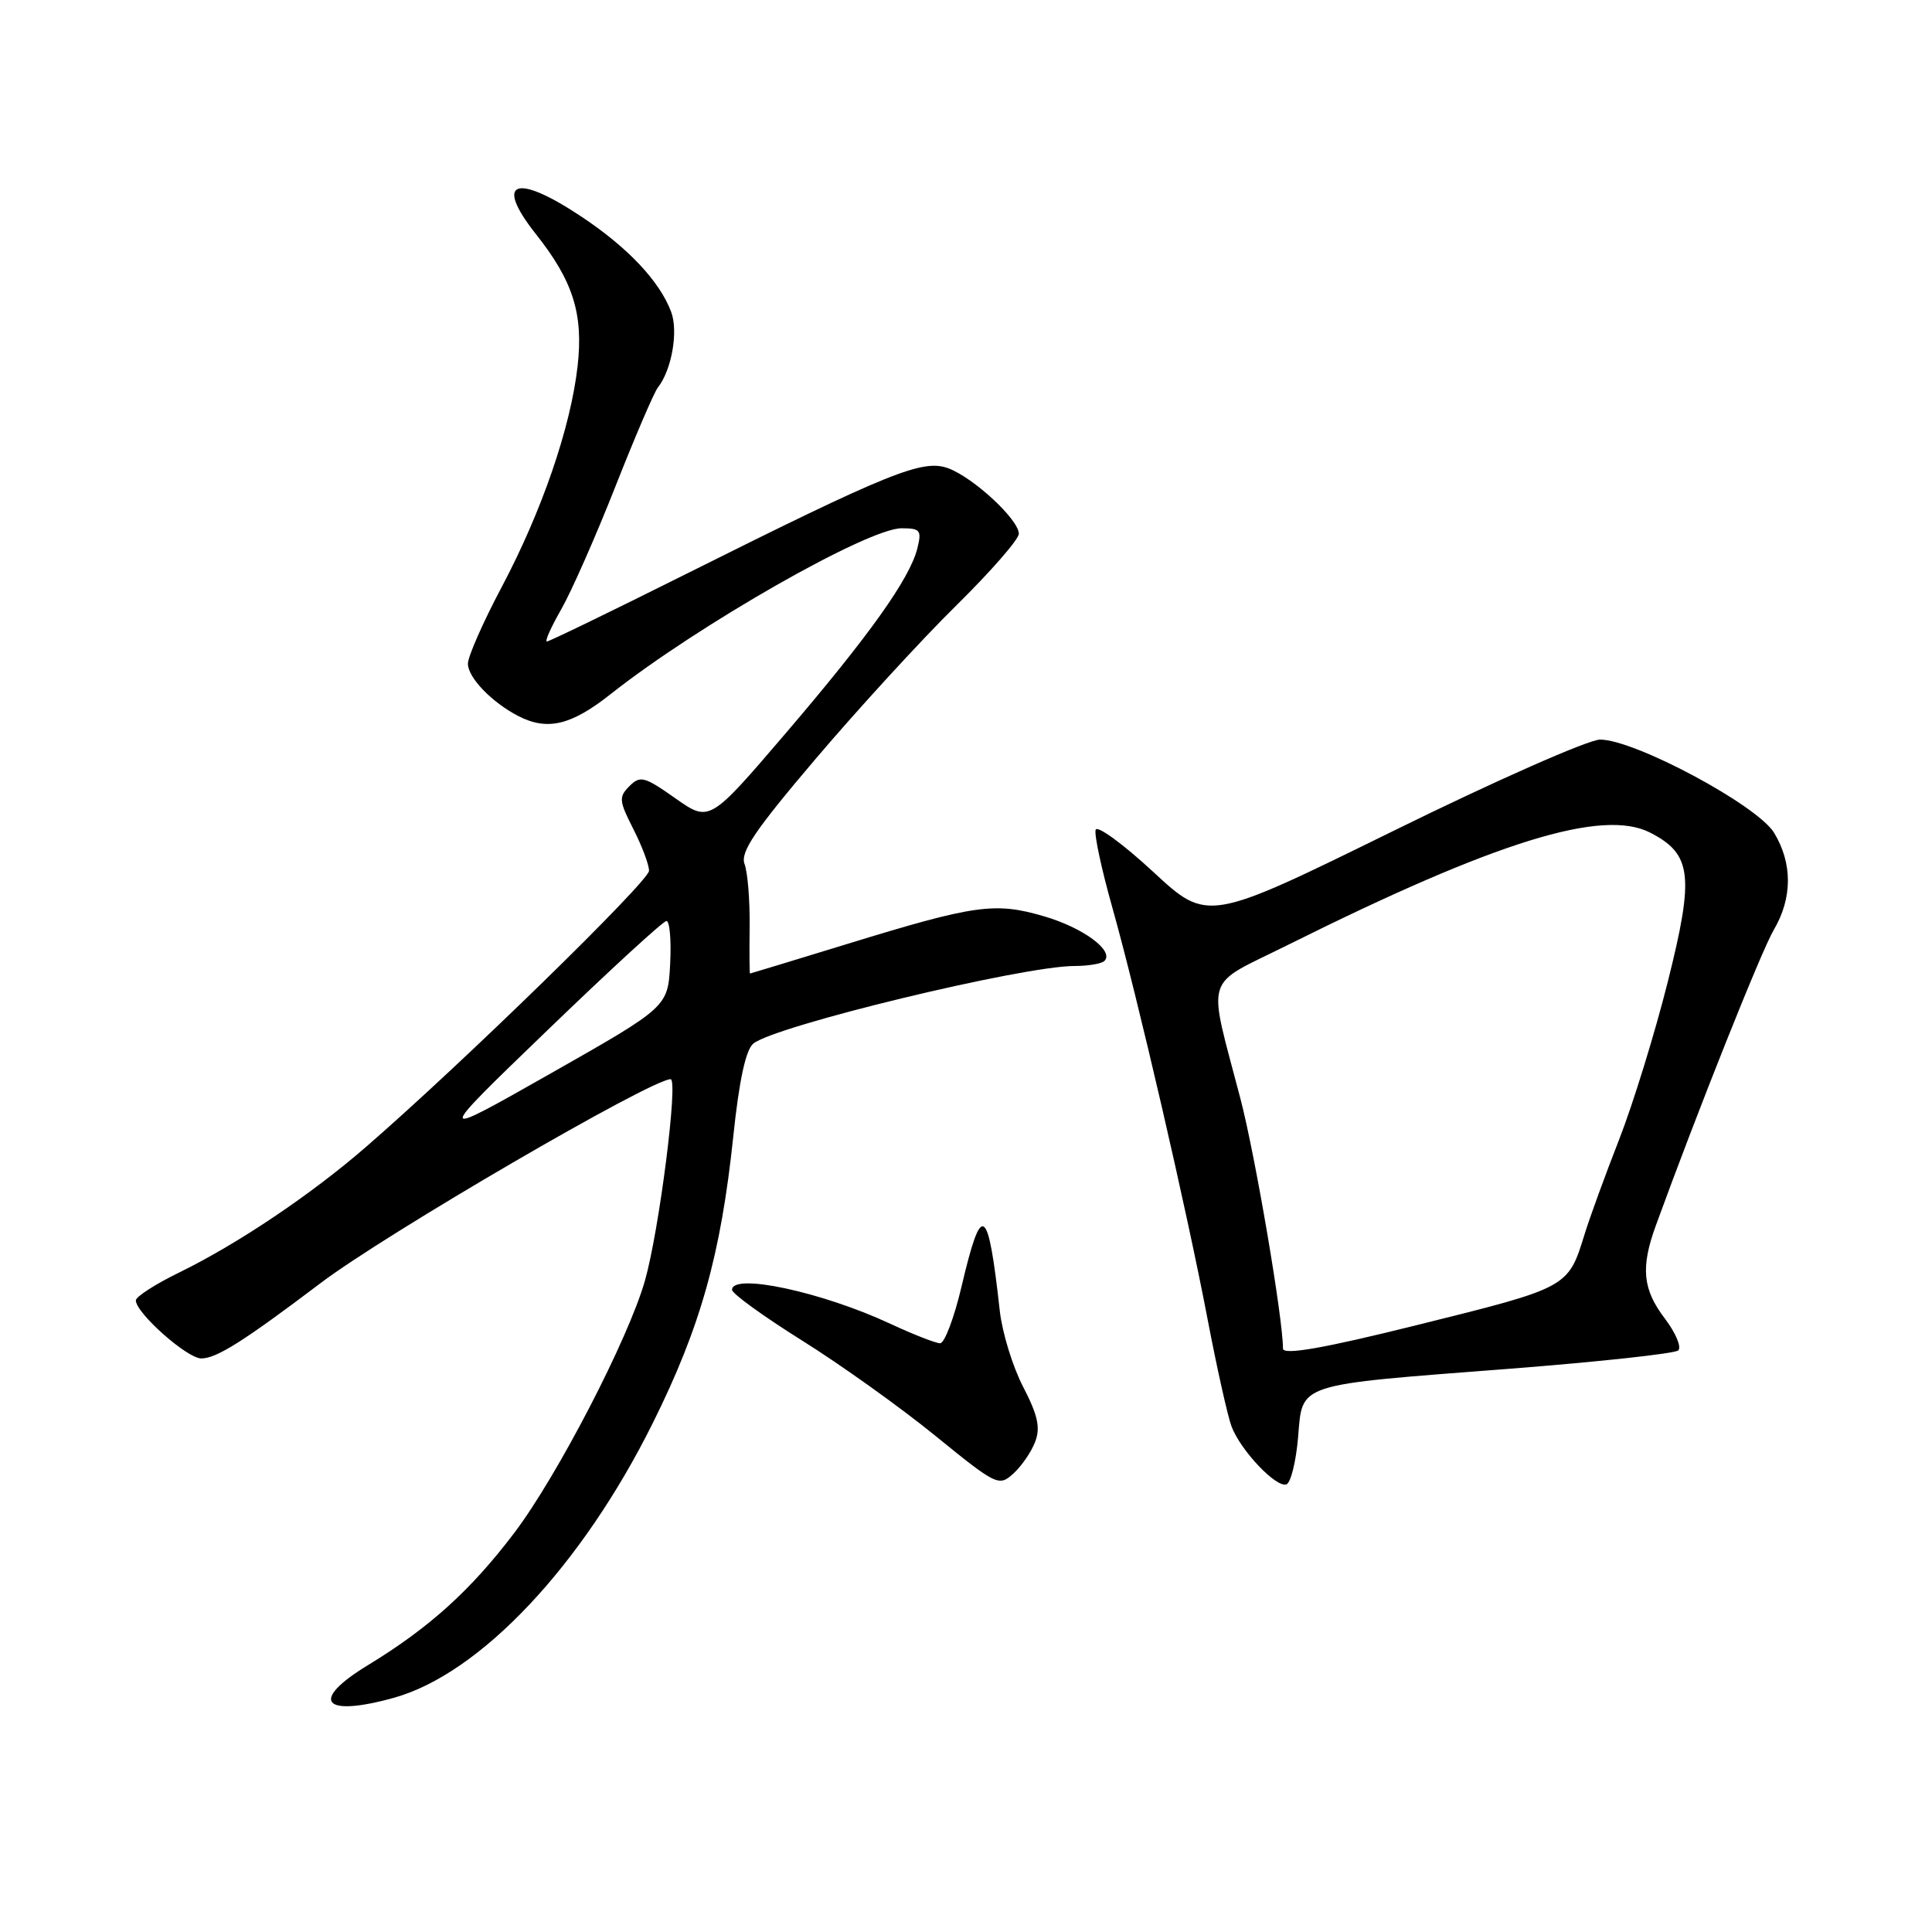 <?xml version="1.0" encoding="UTF-8" standalone="no"?>
<!DOCTYPE svg PUBLIC "-//W3C//DTD SVG 1.1//EN" "http://www.w3.org/Graphics/SVG/1.1/DTD/svg11.dtd" >
<svg xmlns="http://www.w3.org/2000/svg" xmlns:xlink="http://www.w3.org/1999/xlink" version="1.1" viewBox="0 0 256 256">
 <g >
 <path fill="currentColor"
d=" M 52.18 224.97 C 63.62 221.79 77.12 207.46 86.53 188.50 C 92.83 175.81 95.51 166.27 97.16 150.62 C 97.94 143.13 98.82 139.10 99.82 138.28 C 102.68 135.93 135.51 128.00 142.36 128.00 C 144.18 128.00 145.97 127.70 146.34 127.33 C 147.68 125.99 143.51 122.91 138.29 121.40 C 131.81 119.51 129.19 119.88 112.23 125.09 C 105.23 127.24 99.45 128.99 99.38 129.00 C 99.31 129.00 99.29 126.19 99.33 122.75 C 99.37 119.31 99.07 115.60 98.66 114.50 C 98.07 112.90 99.98 110.08 108.12 100.50 C 113.73 93.90 122.07 84.80 126.66 80.28 C 131.25 75.76 135.00 71.47 135.00 70.73 C 135.00 68.86 129.06 63.34 125.68 62.06 C 122.30 60.79 118.00 62.52 90.76 76.13 C 81.00 81.01 72.77 85.00 72.47 85.00 C 72.16 85.00 73.02 83.09 74.36 80.75 C 75.70 78.41 78.93 71.10 81.53 64.50 C 84.13 57.90 86.67 51.98 87.17 51.35 C 89.01 49.02 89.91 43.88 88.92 41.29 C 87.39 37.25 83.21 32.82 77.11 28.75 C 68.30 22.87 65.41 23.94 71.01 31.02 C 75.93 37.23 77.31 41.57 76.54 48.47 C 75.63 56.61 71.80 67.75 66.44 77.86 C 64.00 82.46 62.00 87.00 62.00 87.94 C 62.00 89.78 65.16 93.06 68.68 94.88 C 72.53 96.86 75.68 96.11 80.89 91.99 C 92.47 82.84 114.99 70.00 119.46 70.00 C 121.95 70.00 122.15 70.26 121.55 72.68 C 120.53 76.71 115.17 84.23 104.05 97.23 C 94.01 108.96 94.01 108.96 89.49 105.78 C 85.38 102.88 84.83 102.74 83.40 104.17 C 81.97 105.60 82.02 106.11 83.91 109.83 C 85.06 112.08 86.00 114.58 86.00 115.38 C 86.00 116.76 61.28 140.89 48.50 151.97 C 41.22 158.29 31.49 164.83 23.75 168.61 C 20.59 170.15 18.00 171.82 18.00 172.31 C 18.00 173.97 24.79 180.00 26.67 180.00 C 28.69 180.00 32.28 177.73 42.49 170.01 C 51.11 163.48 86.28 143.00 88.86 143.00 C 89.90 143.00 87.34 163.09 85.46 169.69 C 83.26 177.42 73.84 195.59 68.15 203.11 C 62.38 210.72 56.90 215.68 48.74 220.65 C 40.98 225.37 42.74 227.59 52.18 224.97 Z  M 137.16 191.06 C 137.88 189.17 137.53 187.55 135.58 183.78 C 134.19 181.11 132.80 176.58 132.48 173.72 C 130.91 159.61 130.09 159.09 127.40 170.51 C 126.43 174.63 125.15 178.00 124.57 177.99 C 123.98 177.98 121.03 176.83 118.00 175.42 C 108.94 171.19 97.00 168.63 97.00 170.91 C 97.00 171.41 101.16 174.42 106.25 177.61 C 111.34 180.79 119.28 186.46 123.90 190.22 C 132.04 196.84 132.36 196.99 134.26 195.27 C 135.34 194.30 136.65 192.40 137.16 191.06 Z  M 172.00 190.49 C 172.62 183.19 171.46 183.57 200.00 181.37 C 211.82 180.45 221.89 179.36 222.37 178.94 C 222.84 178.51 222.05 176.63 220.62 174.74 C 217.66 170.86 217.37 167.97 219.41 162.38 C 224.97 147.11 233.40 125.99 235.03 123.22 C 237.52 119.00 237.53 114.39 235.07 110.34 C 232.84 106.69 216.61 98.00 212.02 98.00 C 210.49 98.00 198.16 103.44 184.63 110.10 C 160.01 122.20 160.01 122.20 152.79 115.51 C 148.81 111.83 145.39 109.33 145.18 109.95 C 144.97 110.58 145.97 115.23 147.40 120.29 C 150.74 132.17 157.25 160.29 160.05 175.00 C 161.26 181.32 162.67 187.62 163.18 189.00 C 164.38 192.18 169.07 197.14 170.45 196.69 C 171.03 196.50 171.72 193.71 172.00 190.49 Z  M 72.50 136.55 C 80.75 128.59 87.86 122.06 88.30 122.04 C 88.74 122.02 88.96 124.57 88.80 127.71 C 88.50 133.42 88.50 133.42 73.00 142.22 C 57.50 151.01 57.50 151.01 72.50 136.55 Z  M 170.00 178.69 C 170.00 174.67 166.34 153.18 164.38 145.64 C 159.97 128.74 159.33 130.85 170.65 125.21 C 198.24 111.46 212.38 107.08 218.68 110.34 C 224.19 113.18 224.52 116.04 220.99 130.09 C 219.28 136.92 216.37 146.32 214.54 151.00 C 212.71 155.68 210.66 161.30 209.98 163.50 C 207.77 170.65 207.89 170.58 187.75 175.58 C 175.39 178.66 170.00 179.60 170.00 178.69 Z "/>
</g>
</svg>